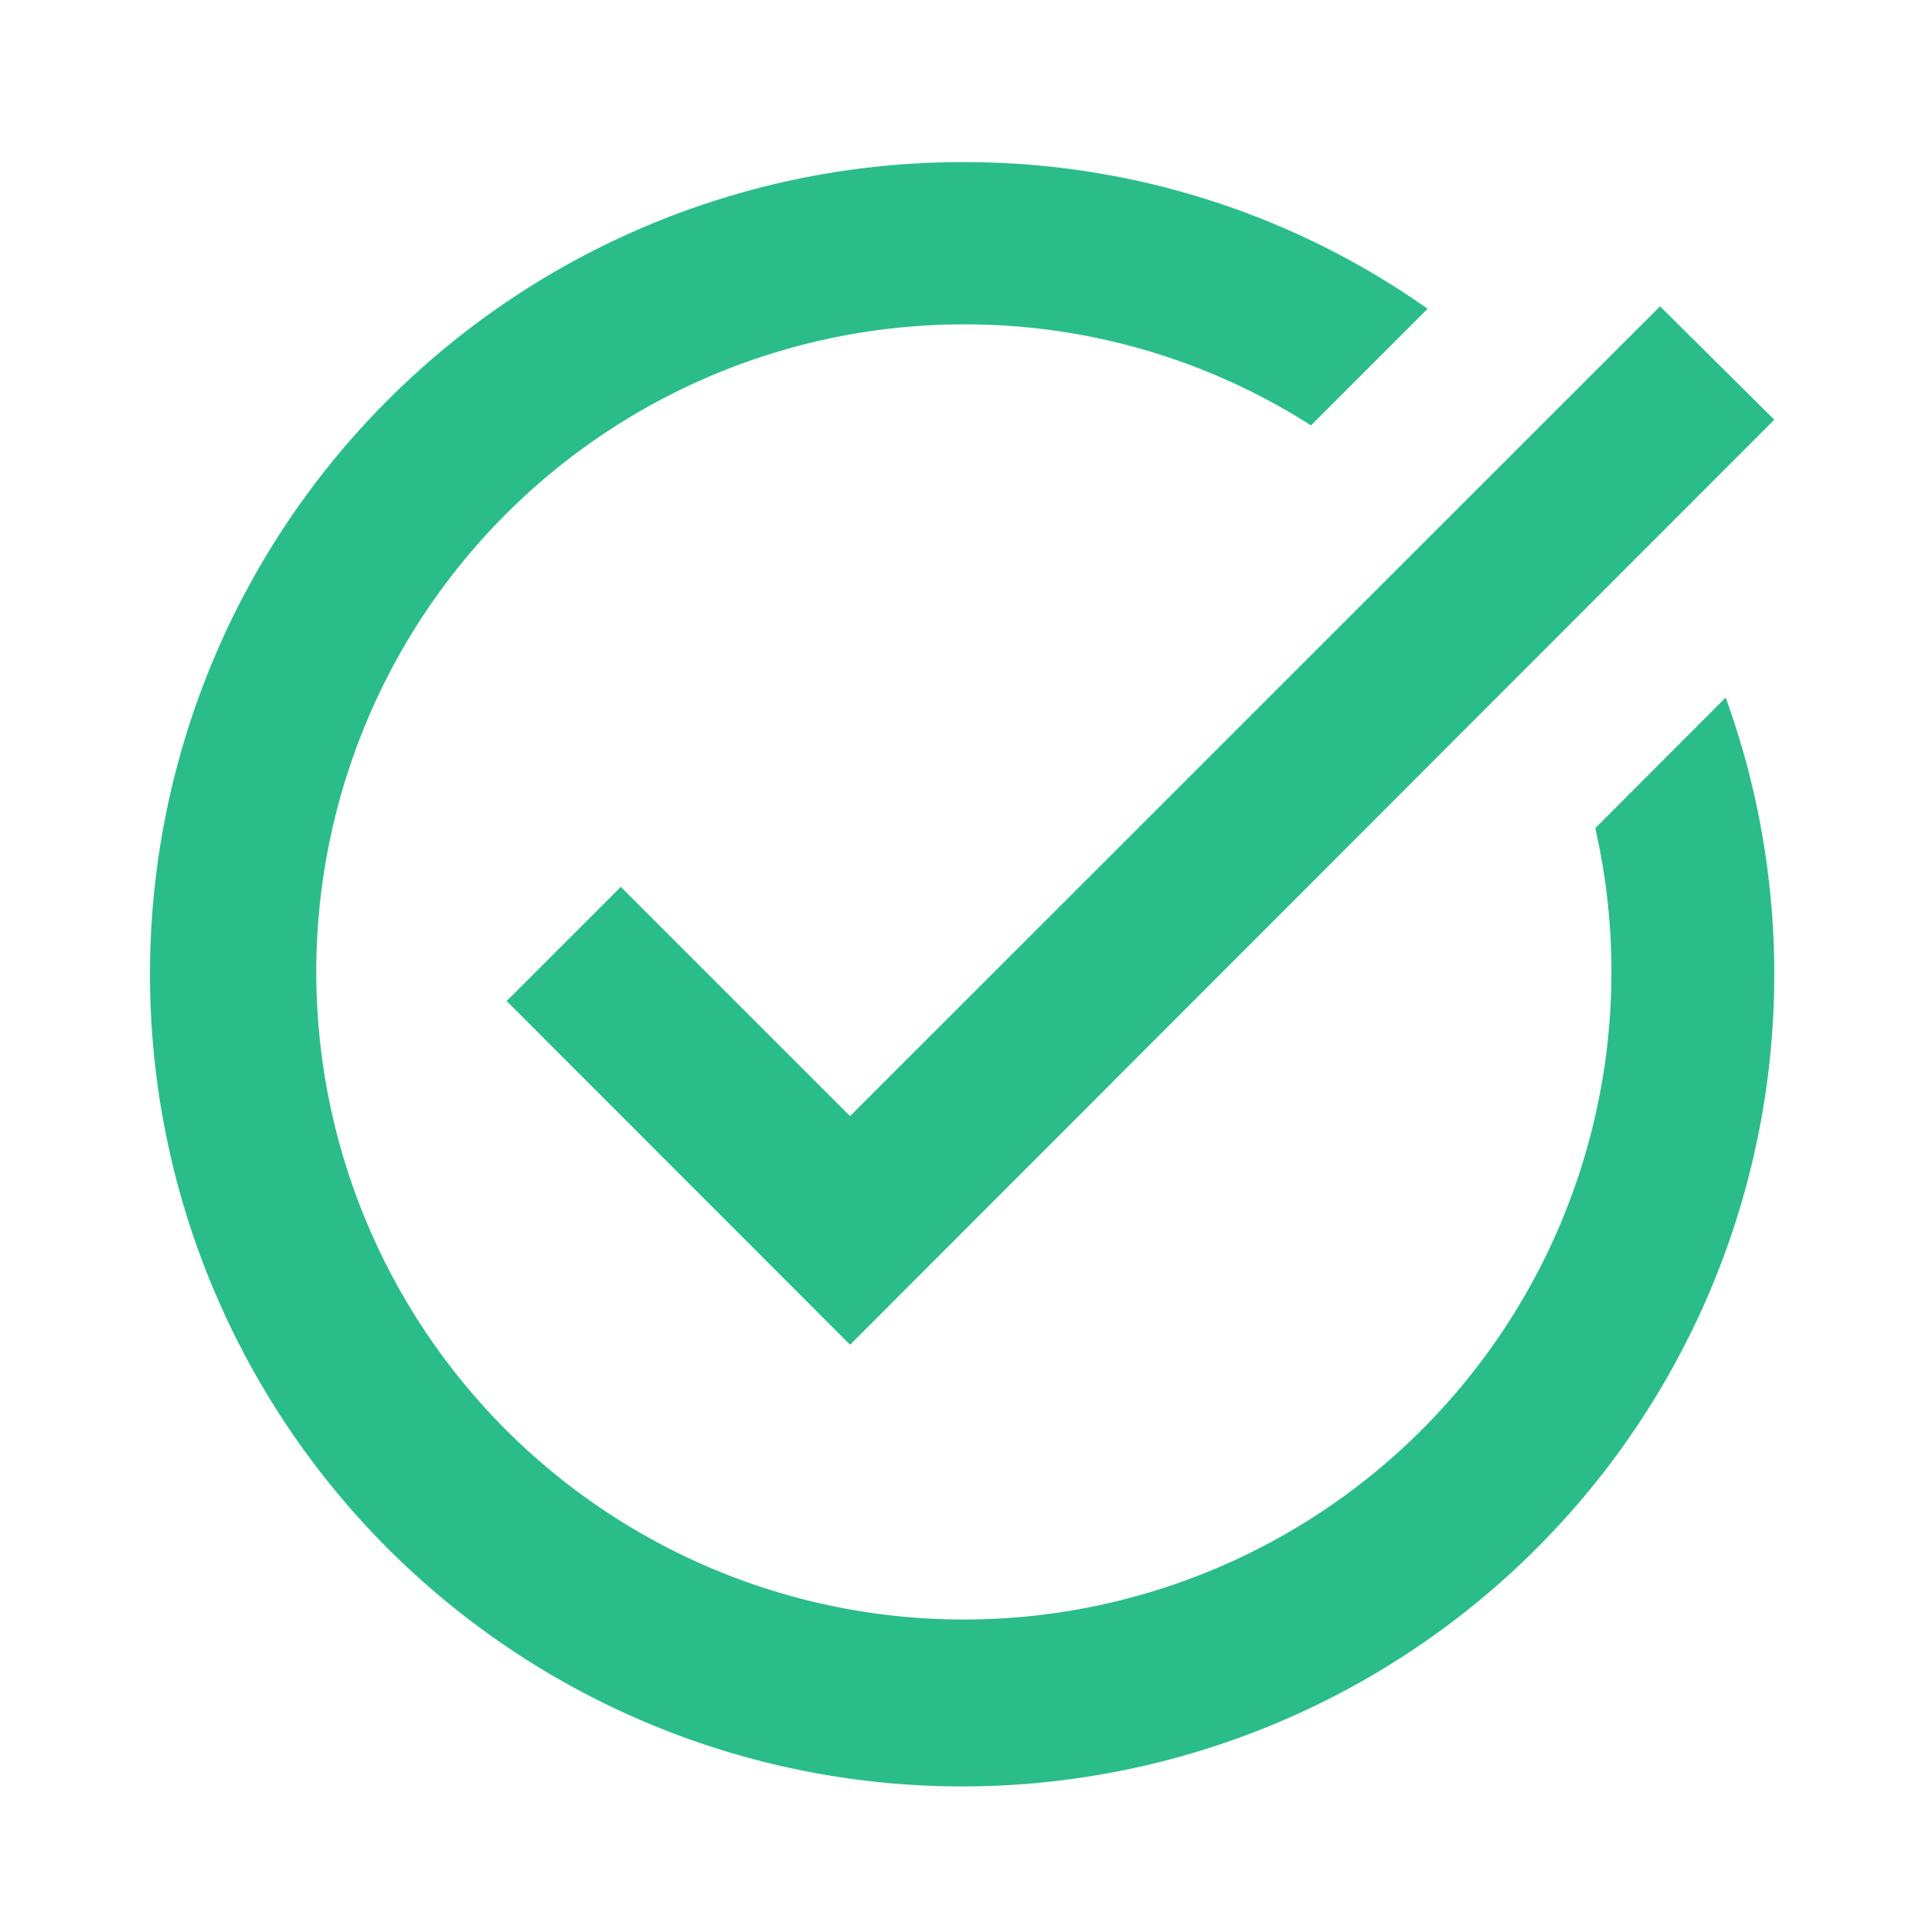 <svg xmlns="http://www.w3.org/2000/svg" width="38" height="38" viewBox="0 0 38 38">
    <g data-name="task_alt_black_24dp (2)">
        <path data-name="Rectangle 2" style="fill:none" d="M0 0h38v38H0z"/>
        <path data-name="Path 1" d="M33.863 7.066 15.685 25.26 8.93 18.5l2.246-2.246 4.509 4.509L31.616 4.836zM30.342 15.1a12.737 12.737 0 1 1-12.41-9.909 12.619 12.619 0 0 1 6.818 1.987l2.294-2.294A15.772 15.772 0 0 0 17.931 2a15.974 15.974 0 1 0 14.976 10.531z" transform="translate(1.035 1.189)" style="fill:#2abd89"/>
    </g>
</svg>
